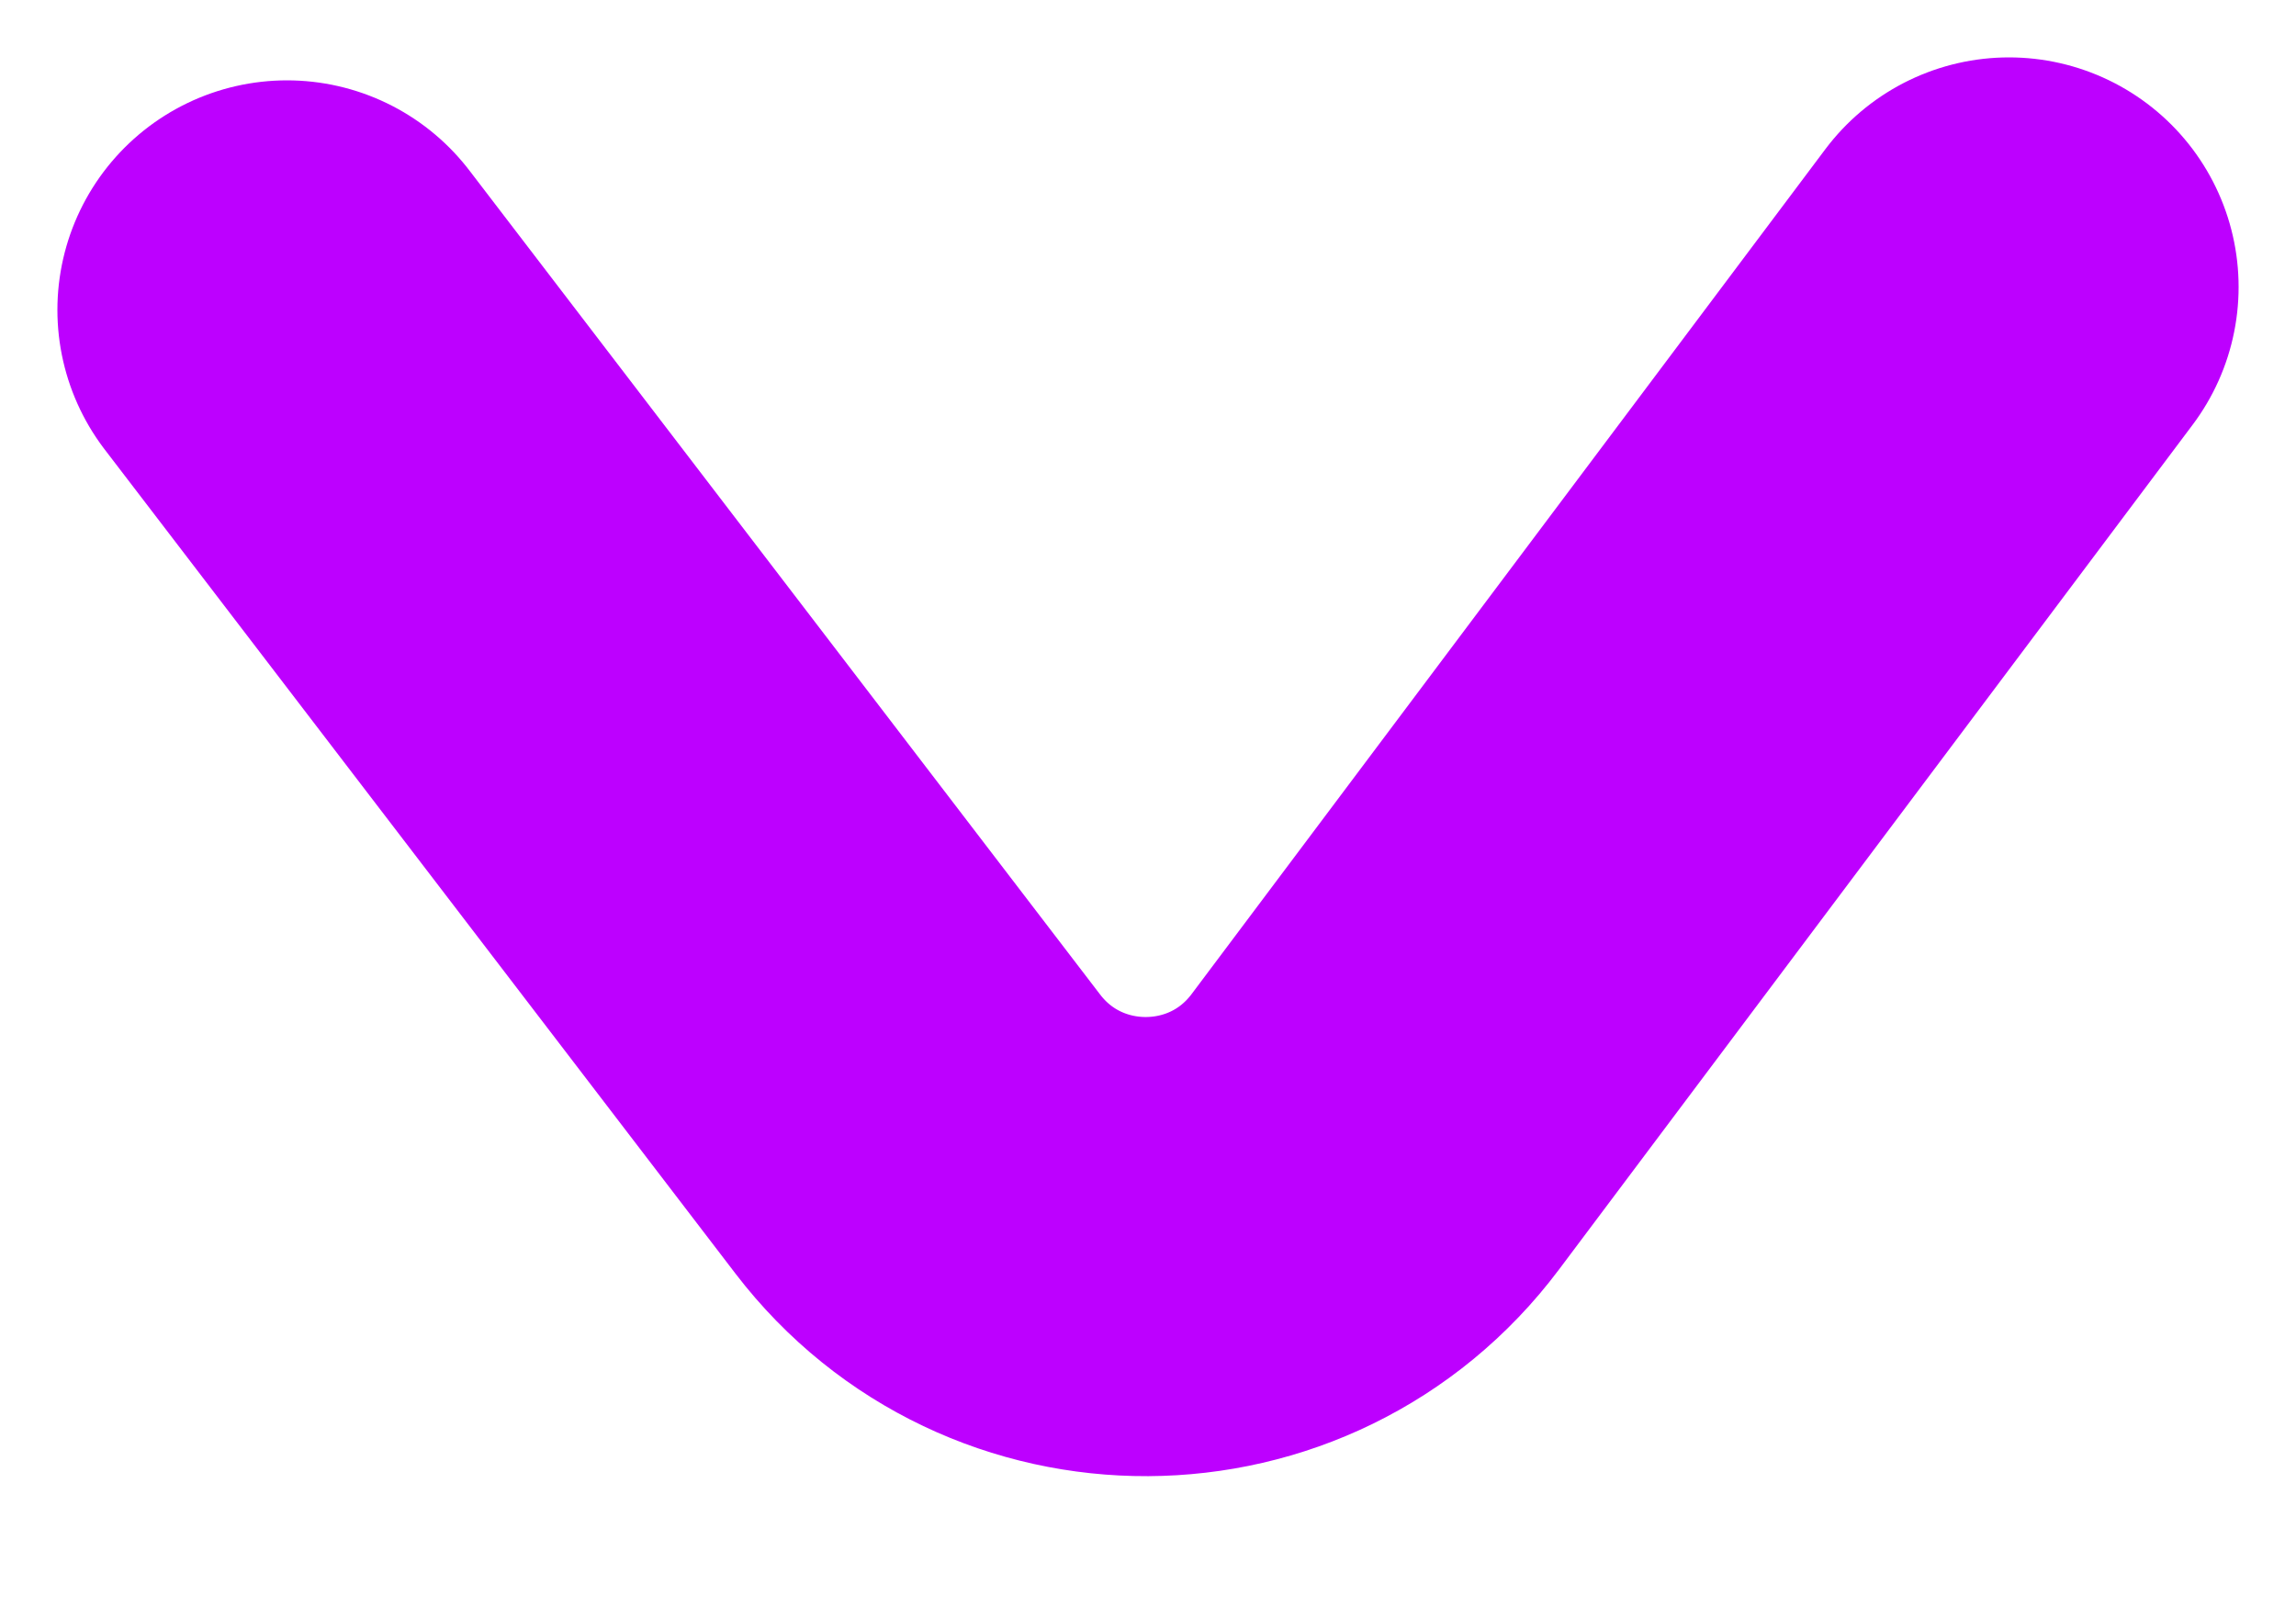 <svg width="40" height="28" viewBox="0 0 40 28" fill="none" xmlns="http://www.w3.org/2000/svg">
<path d="M5 5.4L15.989 19.759C18.003 22.39 21.972 22.371 23.96 19.72L35 5" stroke="#BD00FF" stroke-width="8" stroke-linecap="round" stroke-linejoin="round"/>
</svg>
